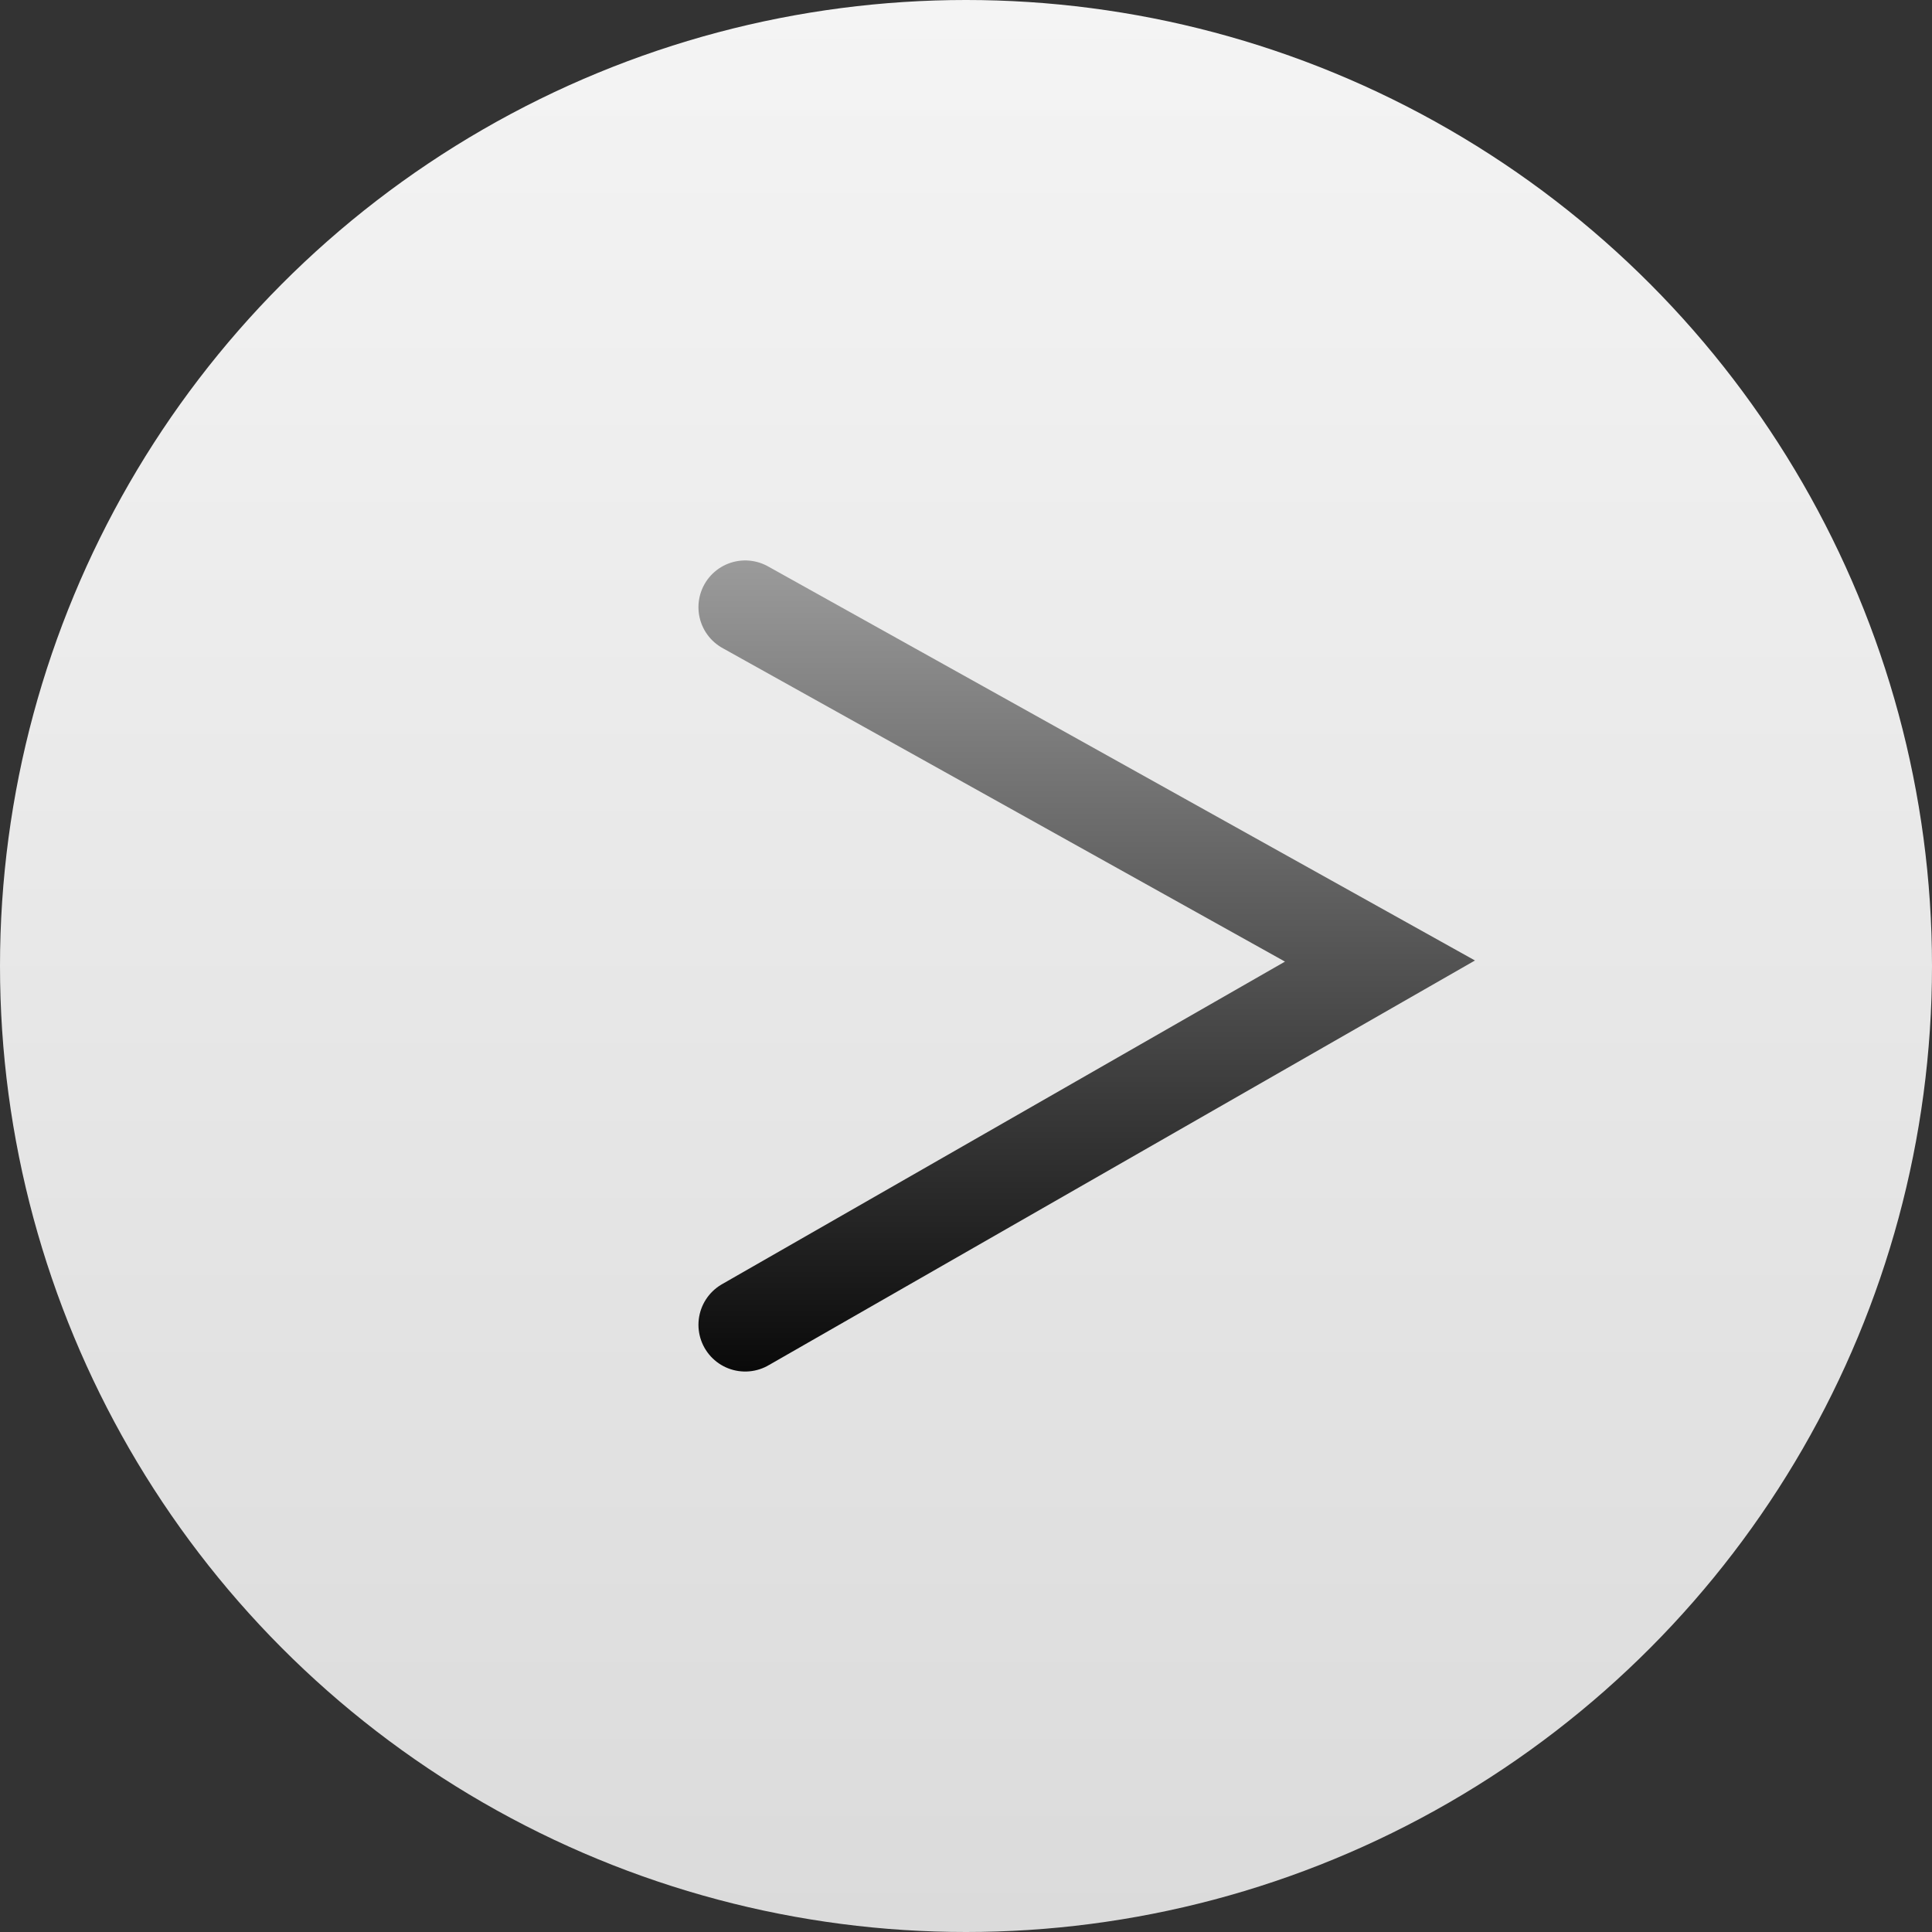 <svg width="62" height="62" viewBox="0 0 62 62" fill="none" xmlns="http://www.w3.org/2000/svg">
<rect x="0" y="0" width="62" height="62" fill="#333333" stroke="none"/>
<circle cx="31" cy="31" r="31" fill="url(#paint0_linear_132_10098)"/>
<path d="M23.914 42.514L44.285 30.841L23.914 19.485" stroke="url(#paint1_linear_132_10098)" stroke-width="3" stroke-linecap="round"/>
<defs>
<linearGradient id="paint0_linear_132_10098" x1="31" y1="0" x2="31" y2="62" gradientUnits="userSpaceOnUse">
<stop stop-color="#F4F4F4"/>
<stop offset="1" stop-color="#DBDBDB"/>
</linearGradient>
<linearGradient id="paint1_linear_132_10098" x1="34.779" y1="45.736" x2="34.779" y2="15.991" gradientUnits="userSpaceOnUse">
<stop/>
<stop offset="1" stop-color="#A6A6A6"/>
</linearGradient>
</defs>
</svg>
